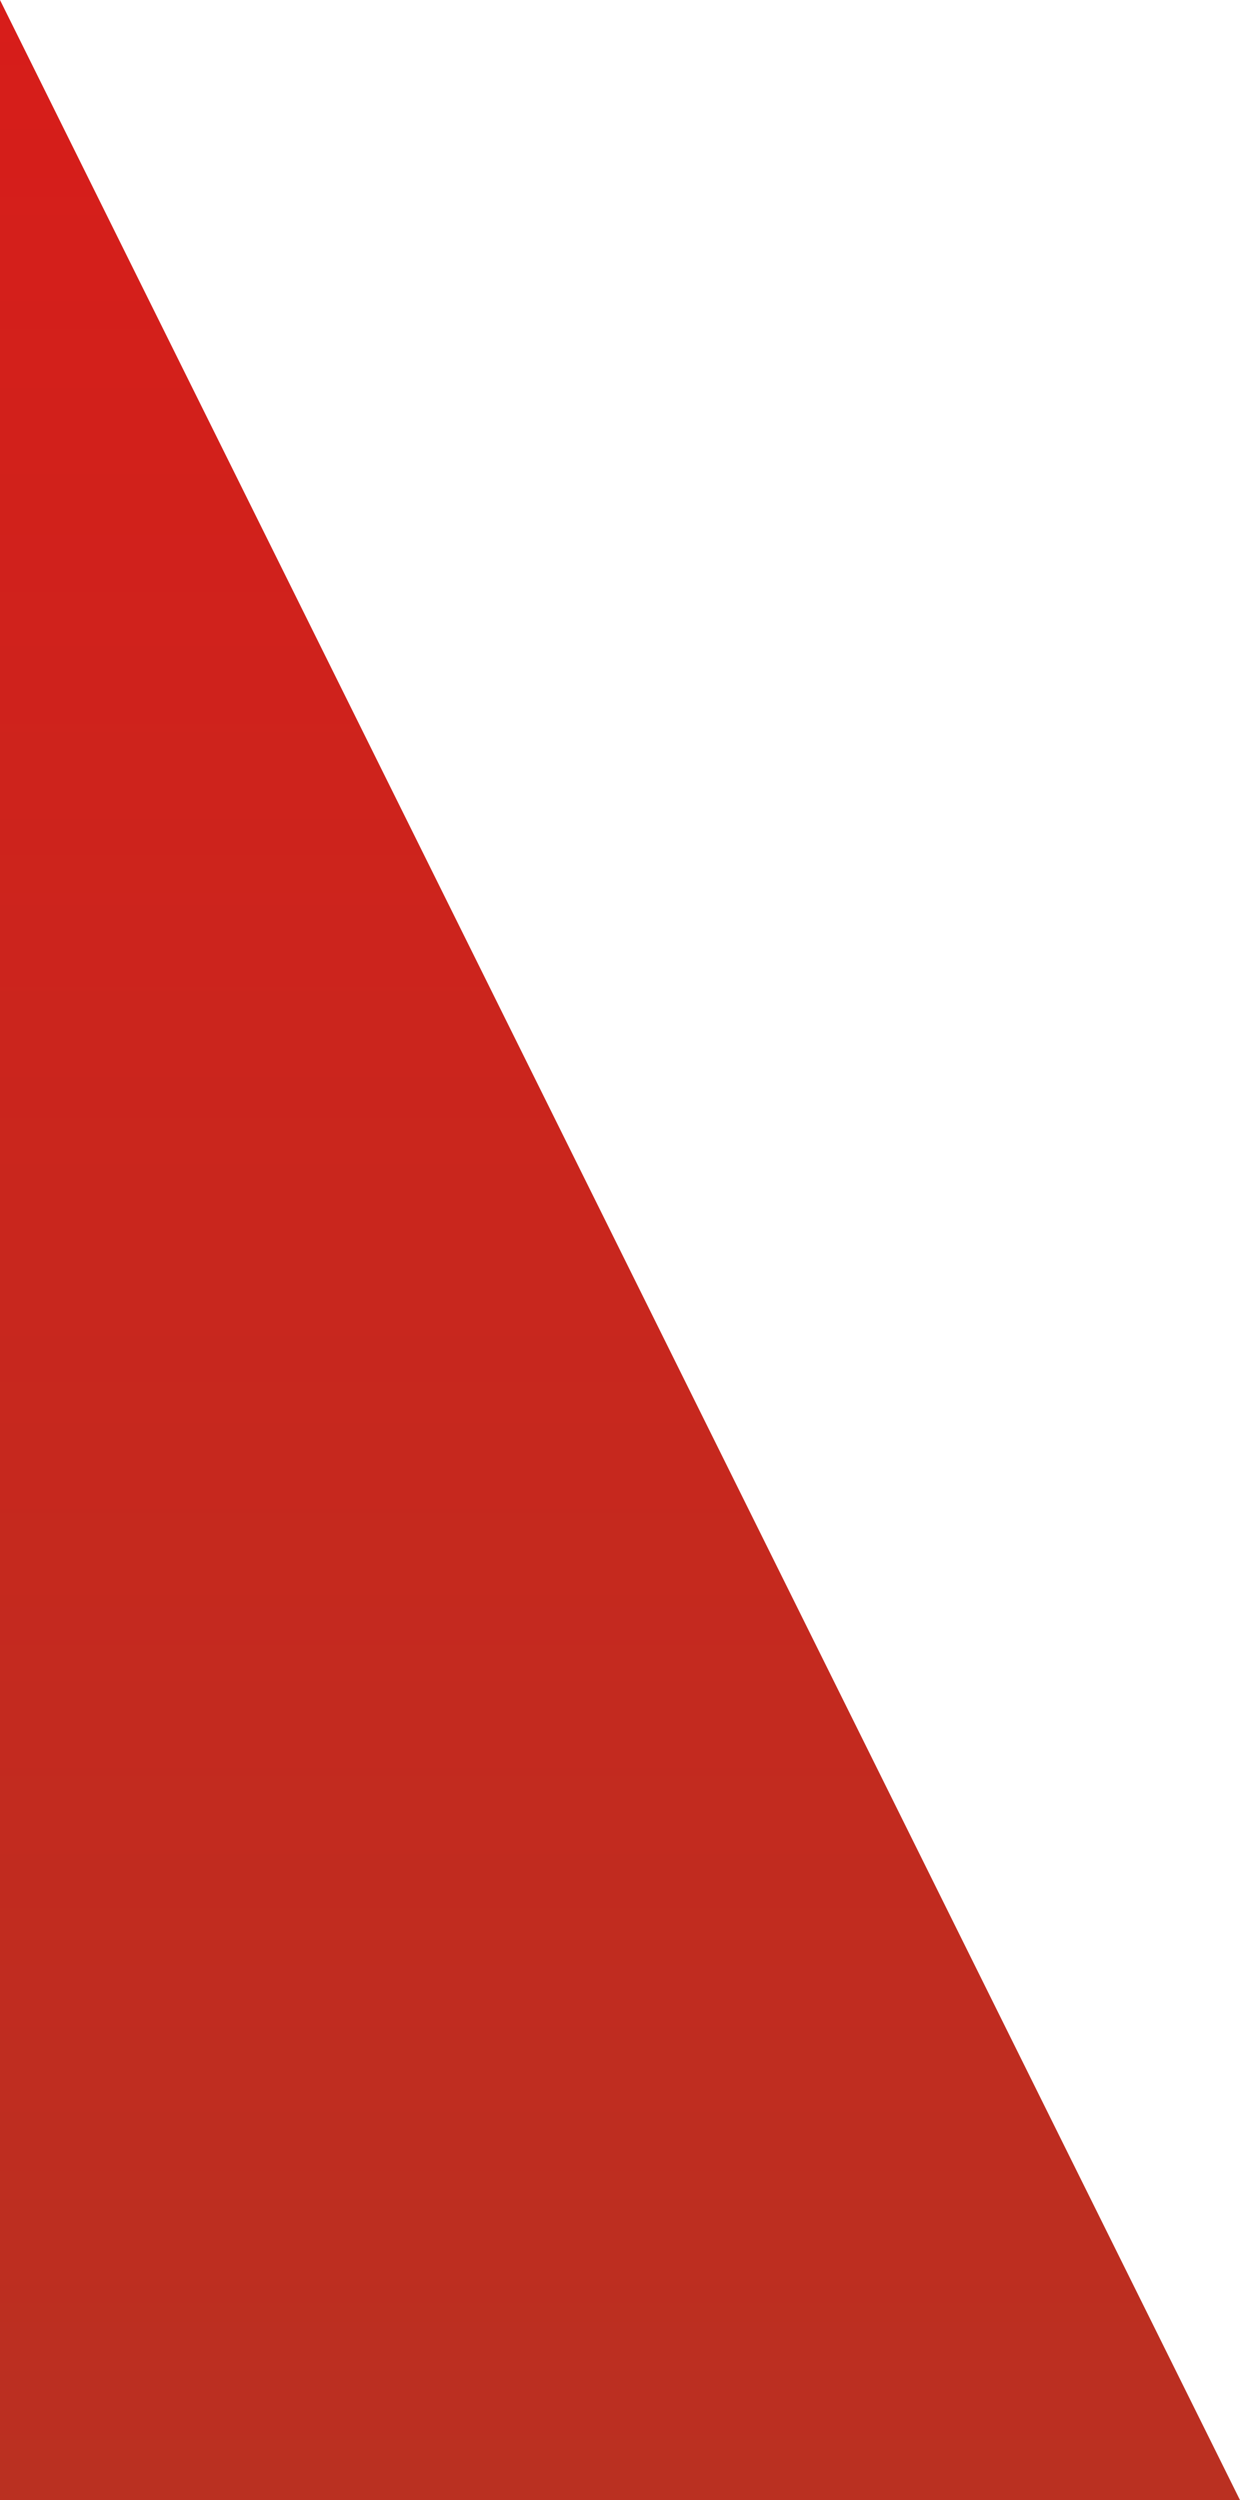 <svg xmlns="http://www.w3.org/2000/svg" xmlns:xlink="http://www.w3.org/1999/xlink" width="392.5" height="791" viewBox="0 0 392.5 791">
  <defs>
    <linearGradient id="linear-gradient" x1="0.5" x2="0.5" y2="1" gradientUnits="objectBoundingBox">
      <stop offset="0" stop-color="#d71d1a"/>
      <stop offset="1" stop-color="#ba3021"/>
    </linearGradient>
  </defs>
  <path id="Path_24" data-name="Path 24" d="M1990,3528v791h392.5Z" transform="translate(-1990 -3528)" fill="url(#linear-gradient)"/>
</svg>
